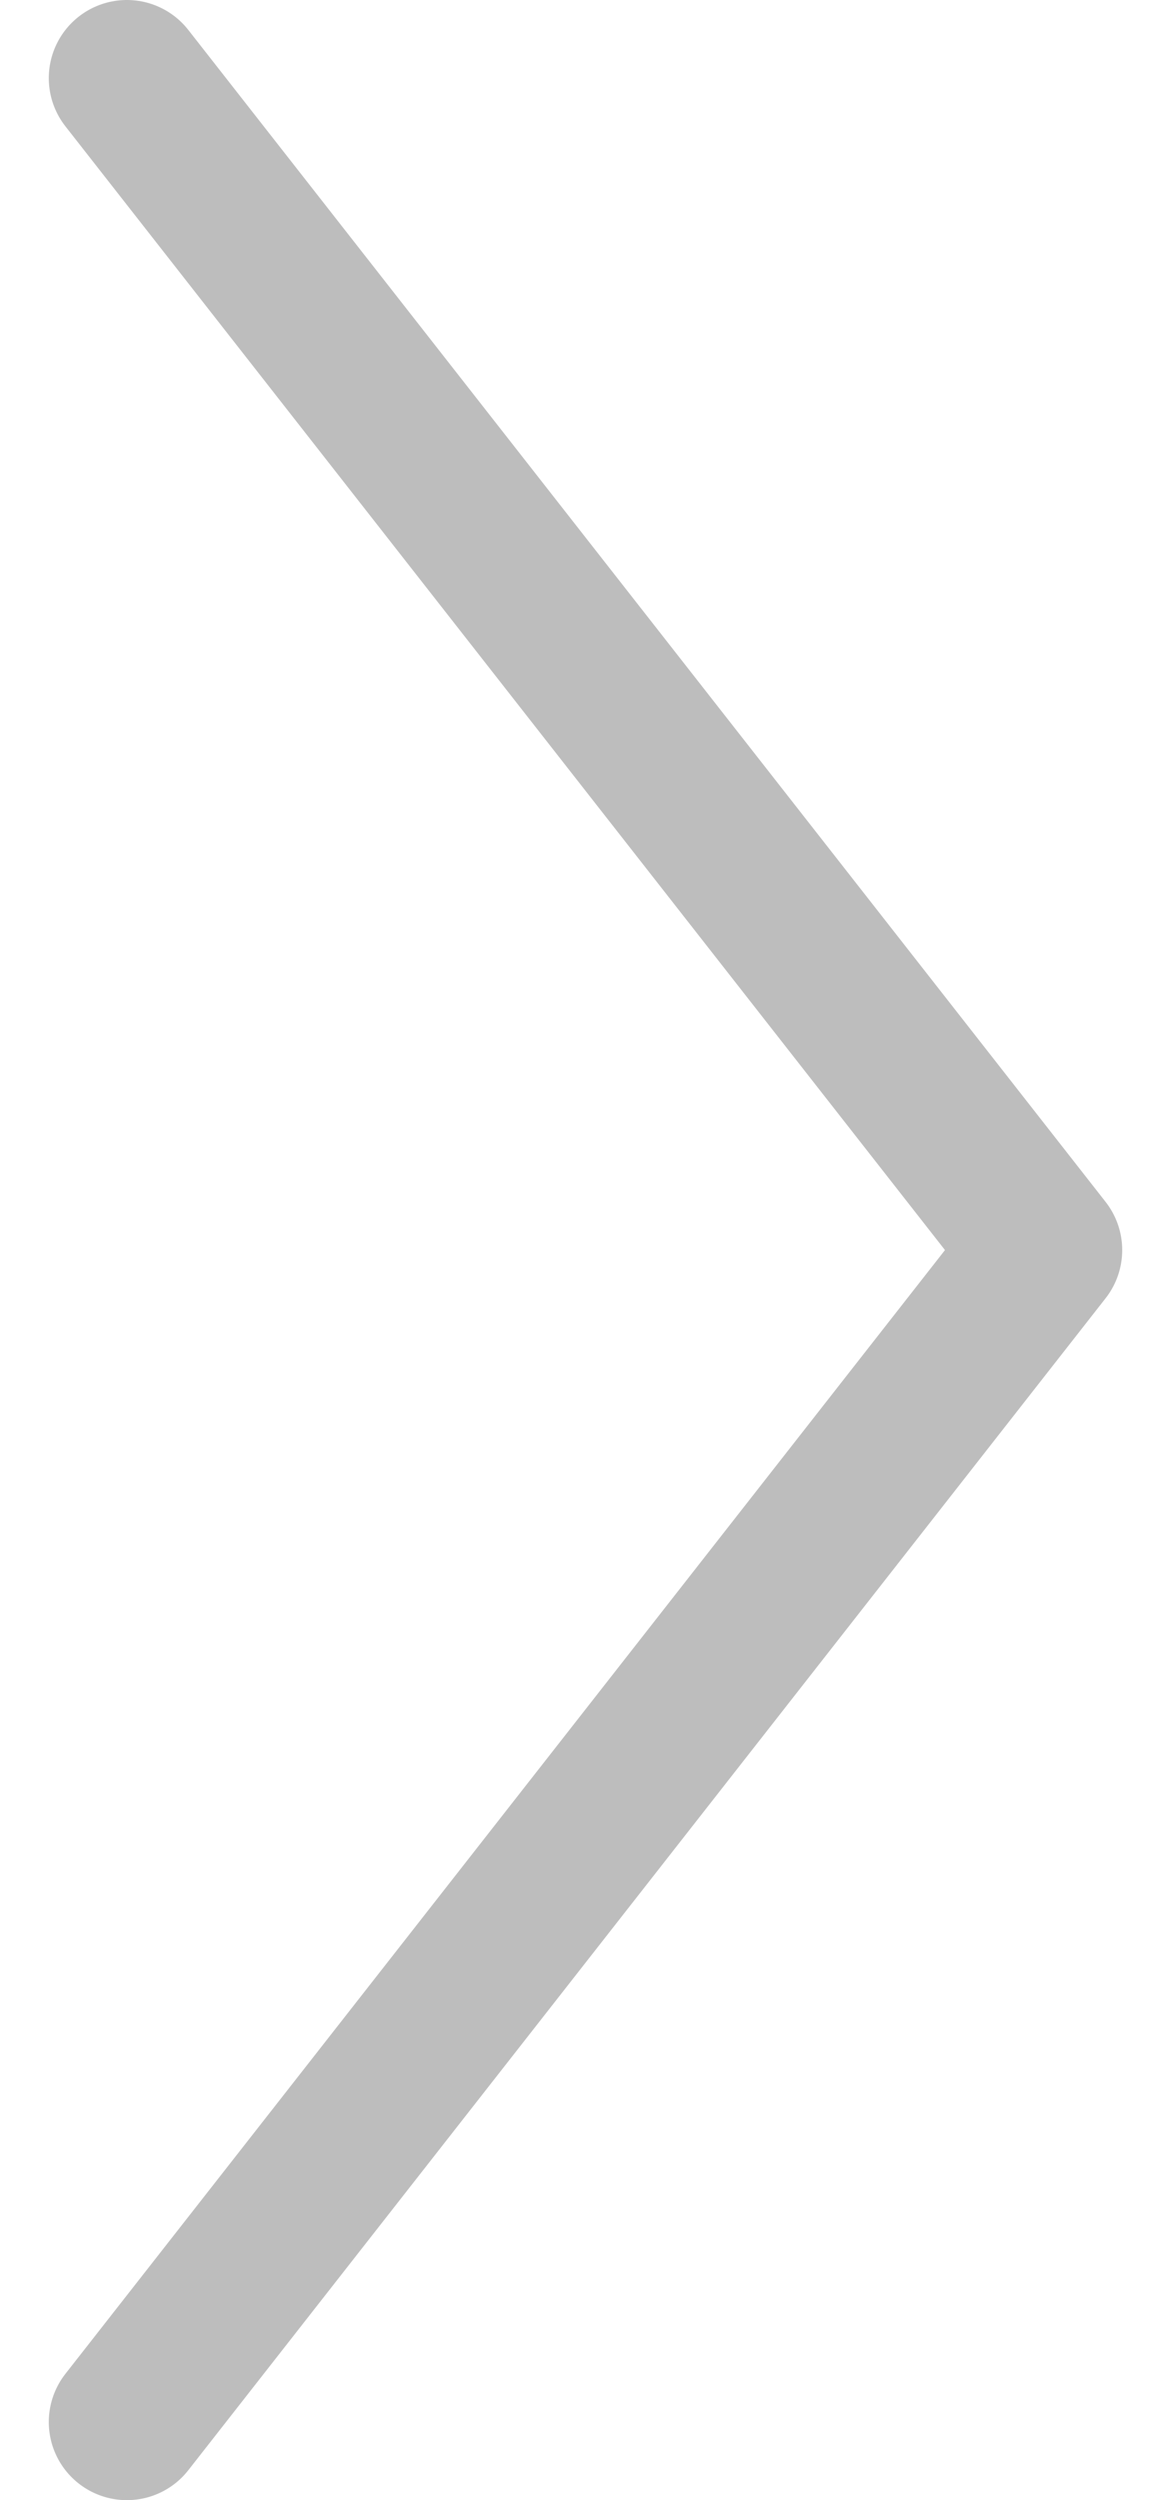 <svg width="15" height="32" viewBox="0 0 15 32" fill="none" xmlns="http://www.w3.org/2000/svg">
<path d="M1.625 1L13.375 16L1.625 31" stroke="#BDBDBD" stroke-width="2" stroke-linecap="round" stroke-linejoin="round"/>
</svg>
